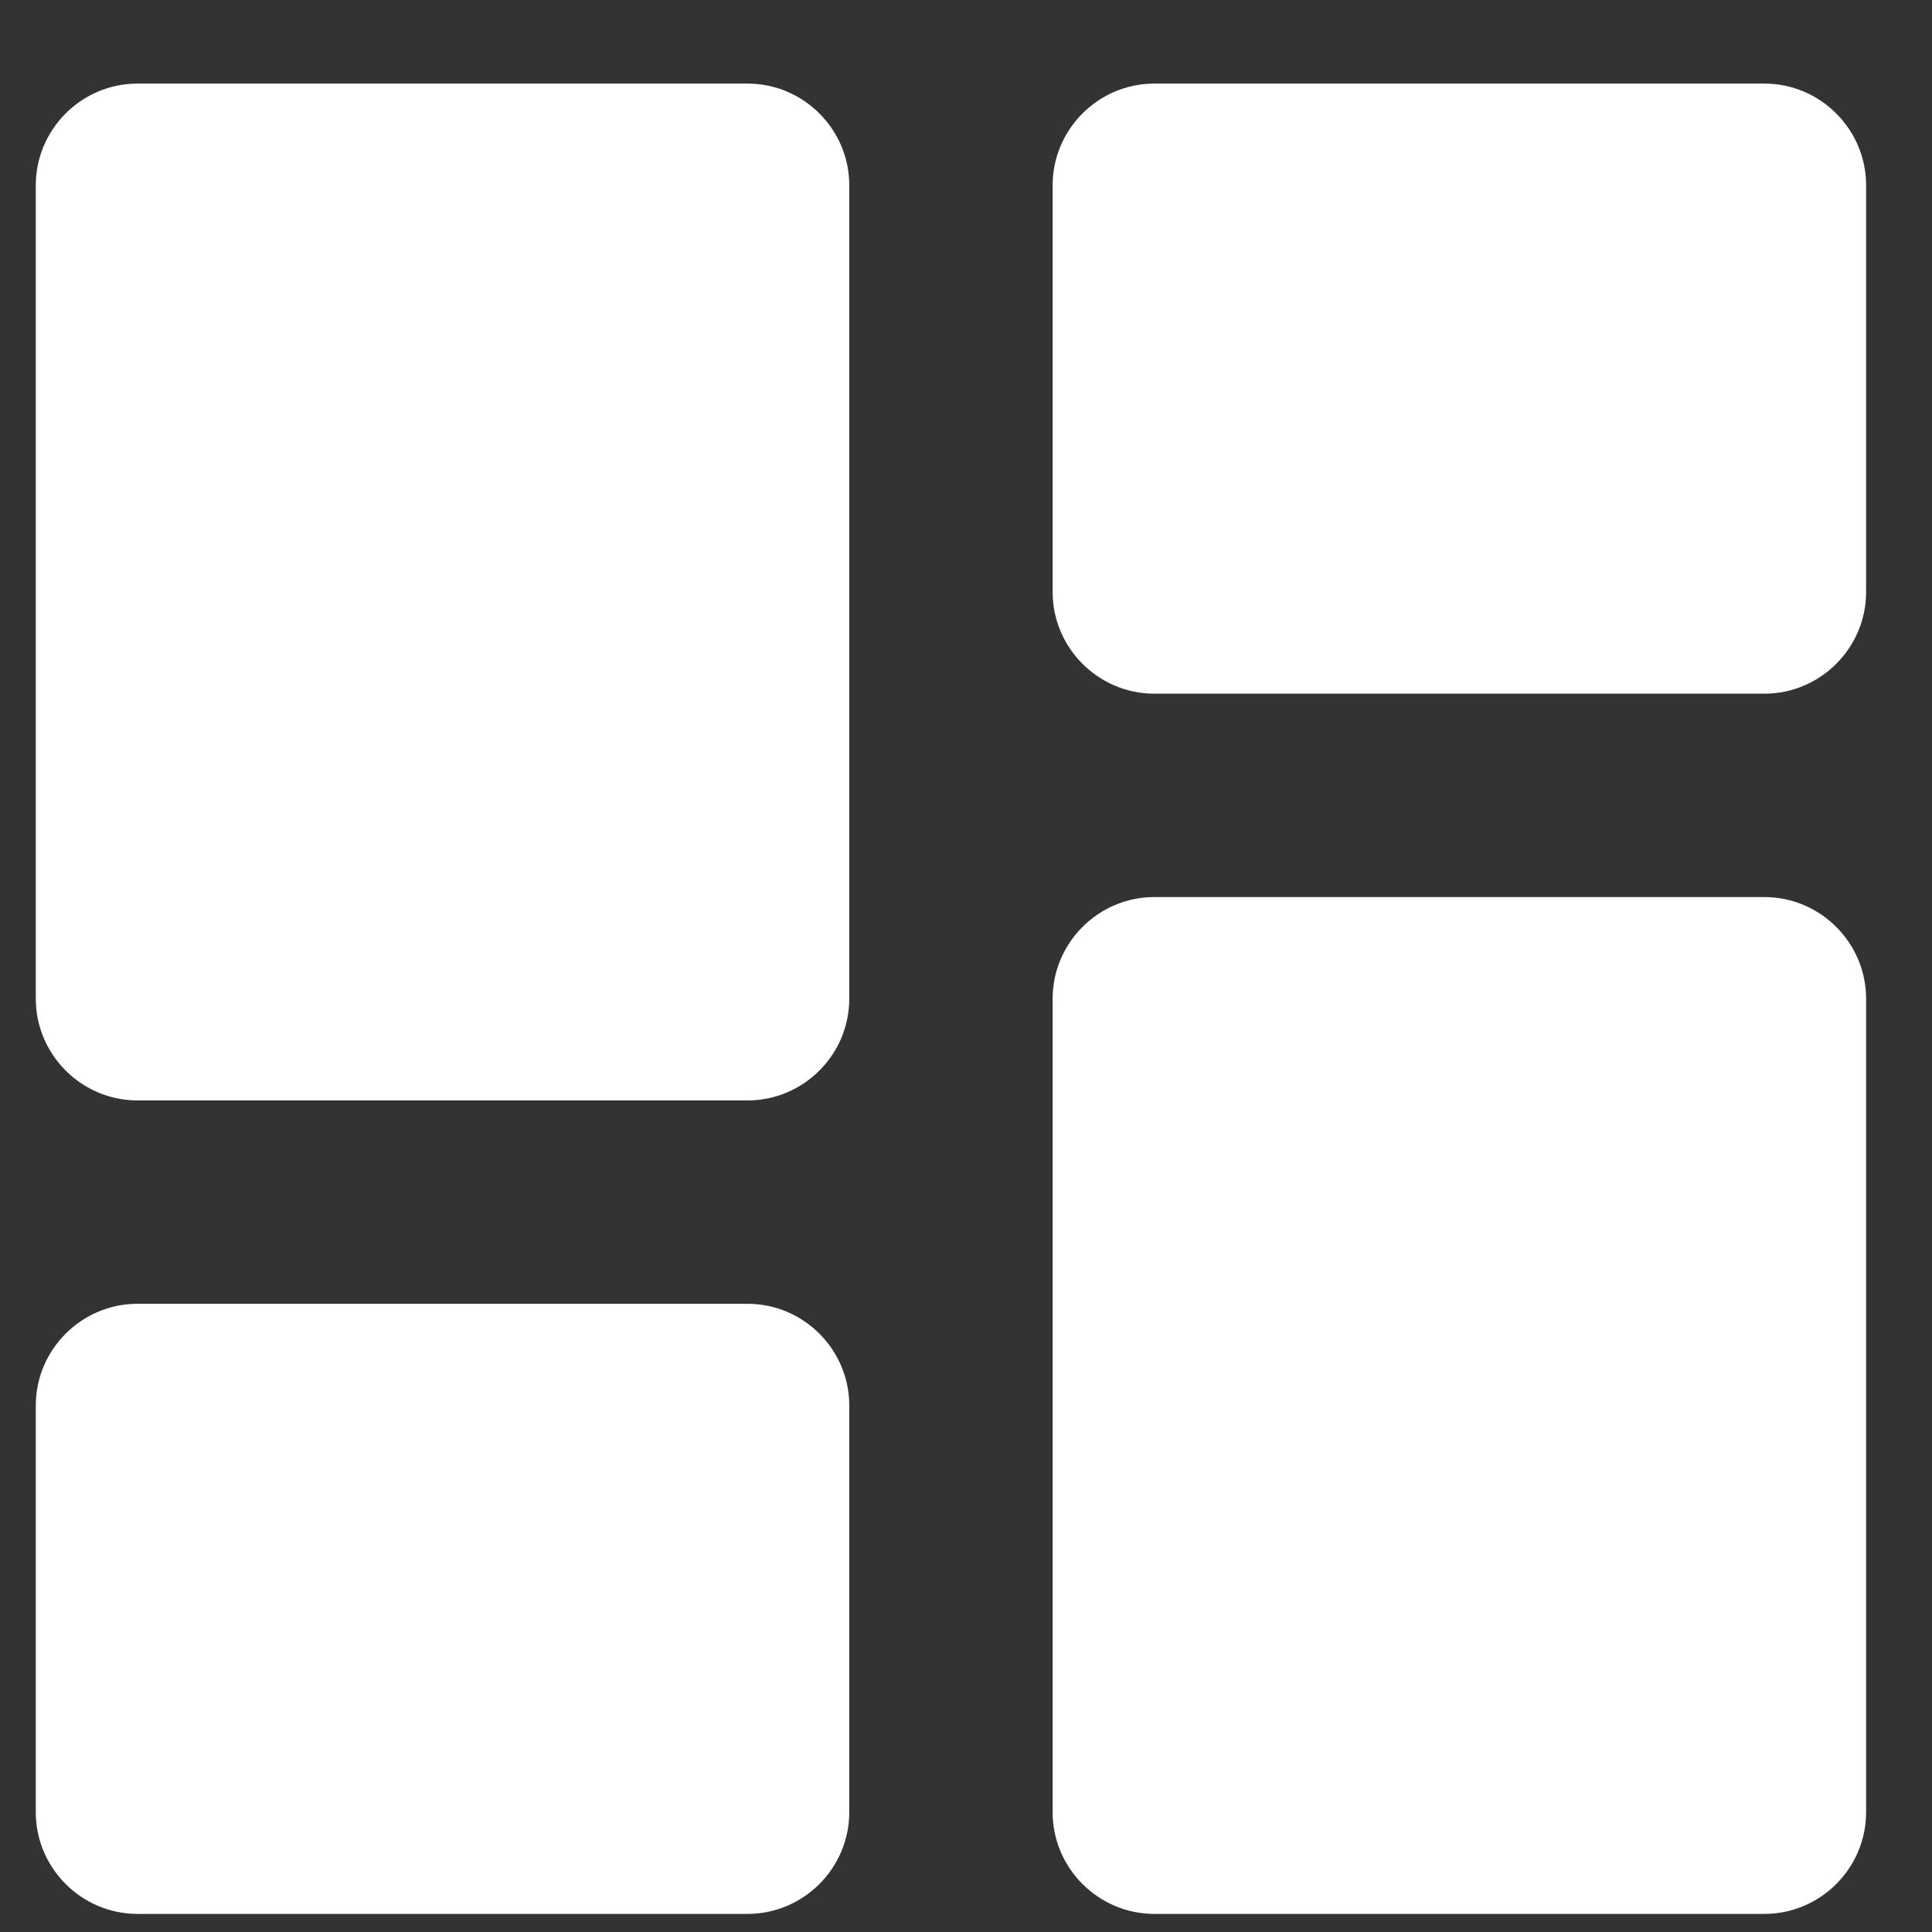 <svg width="19" height="19" viewBox="0 0 19 19" fill="none" xmlns="http://www.w3.org/2000/svg">
<rect x="0" y="0" width="19" height="19" fill="#333333" stroke="none"/>
<path d="M1.352 10.822H7.352C7.902 10.822 8.352 10.372 8.352 9.822V1.822C8.352 1.272 7.902 0.822 7.352 0.822H1.352C0.802 0.822 0.352 1.272 0.352 1.822V9.822C0.352 10.372 0.802 10.822 1.352 10.822ZM1.352 18.822H7.352C7.902 18.822 8.352 18.372 8.352 17.822V13.822C8.352 13.272 7.902 12.822 7.352 12.822H1.352C0.802 12.822 0.352 13.272 0.352 13.822V17.822C0.352 18.372 0.802 18.822 1.352 18.822ZM11.352 18.822H17.352C17.902 18.822 18.352 18.372 18.352 17.822V9.822C18.352 9.272 17.902 8.822 17.352 8.822H11.352C10.802 8.822 10.352 9.272 10.352 9.822V17.822C10.352 18.372 10.802 18.822 11.352 18.822ZM10.352 1.822V5.822C10.352 6.372 10.802 6.822 11.352 6.822H17.352C17.902 6.822 18.352 6.372 18.352 5.822V1.822C18.352 1.272 17.902 0.822 17.352 0.822H11.352C10.802 0.822 10.352 1.272 10.352 1.822Z" fill="white"/>
</svg>
